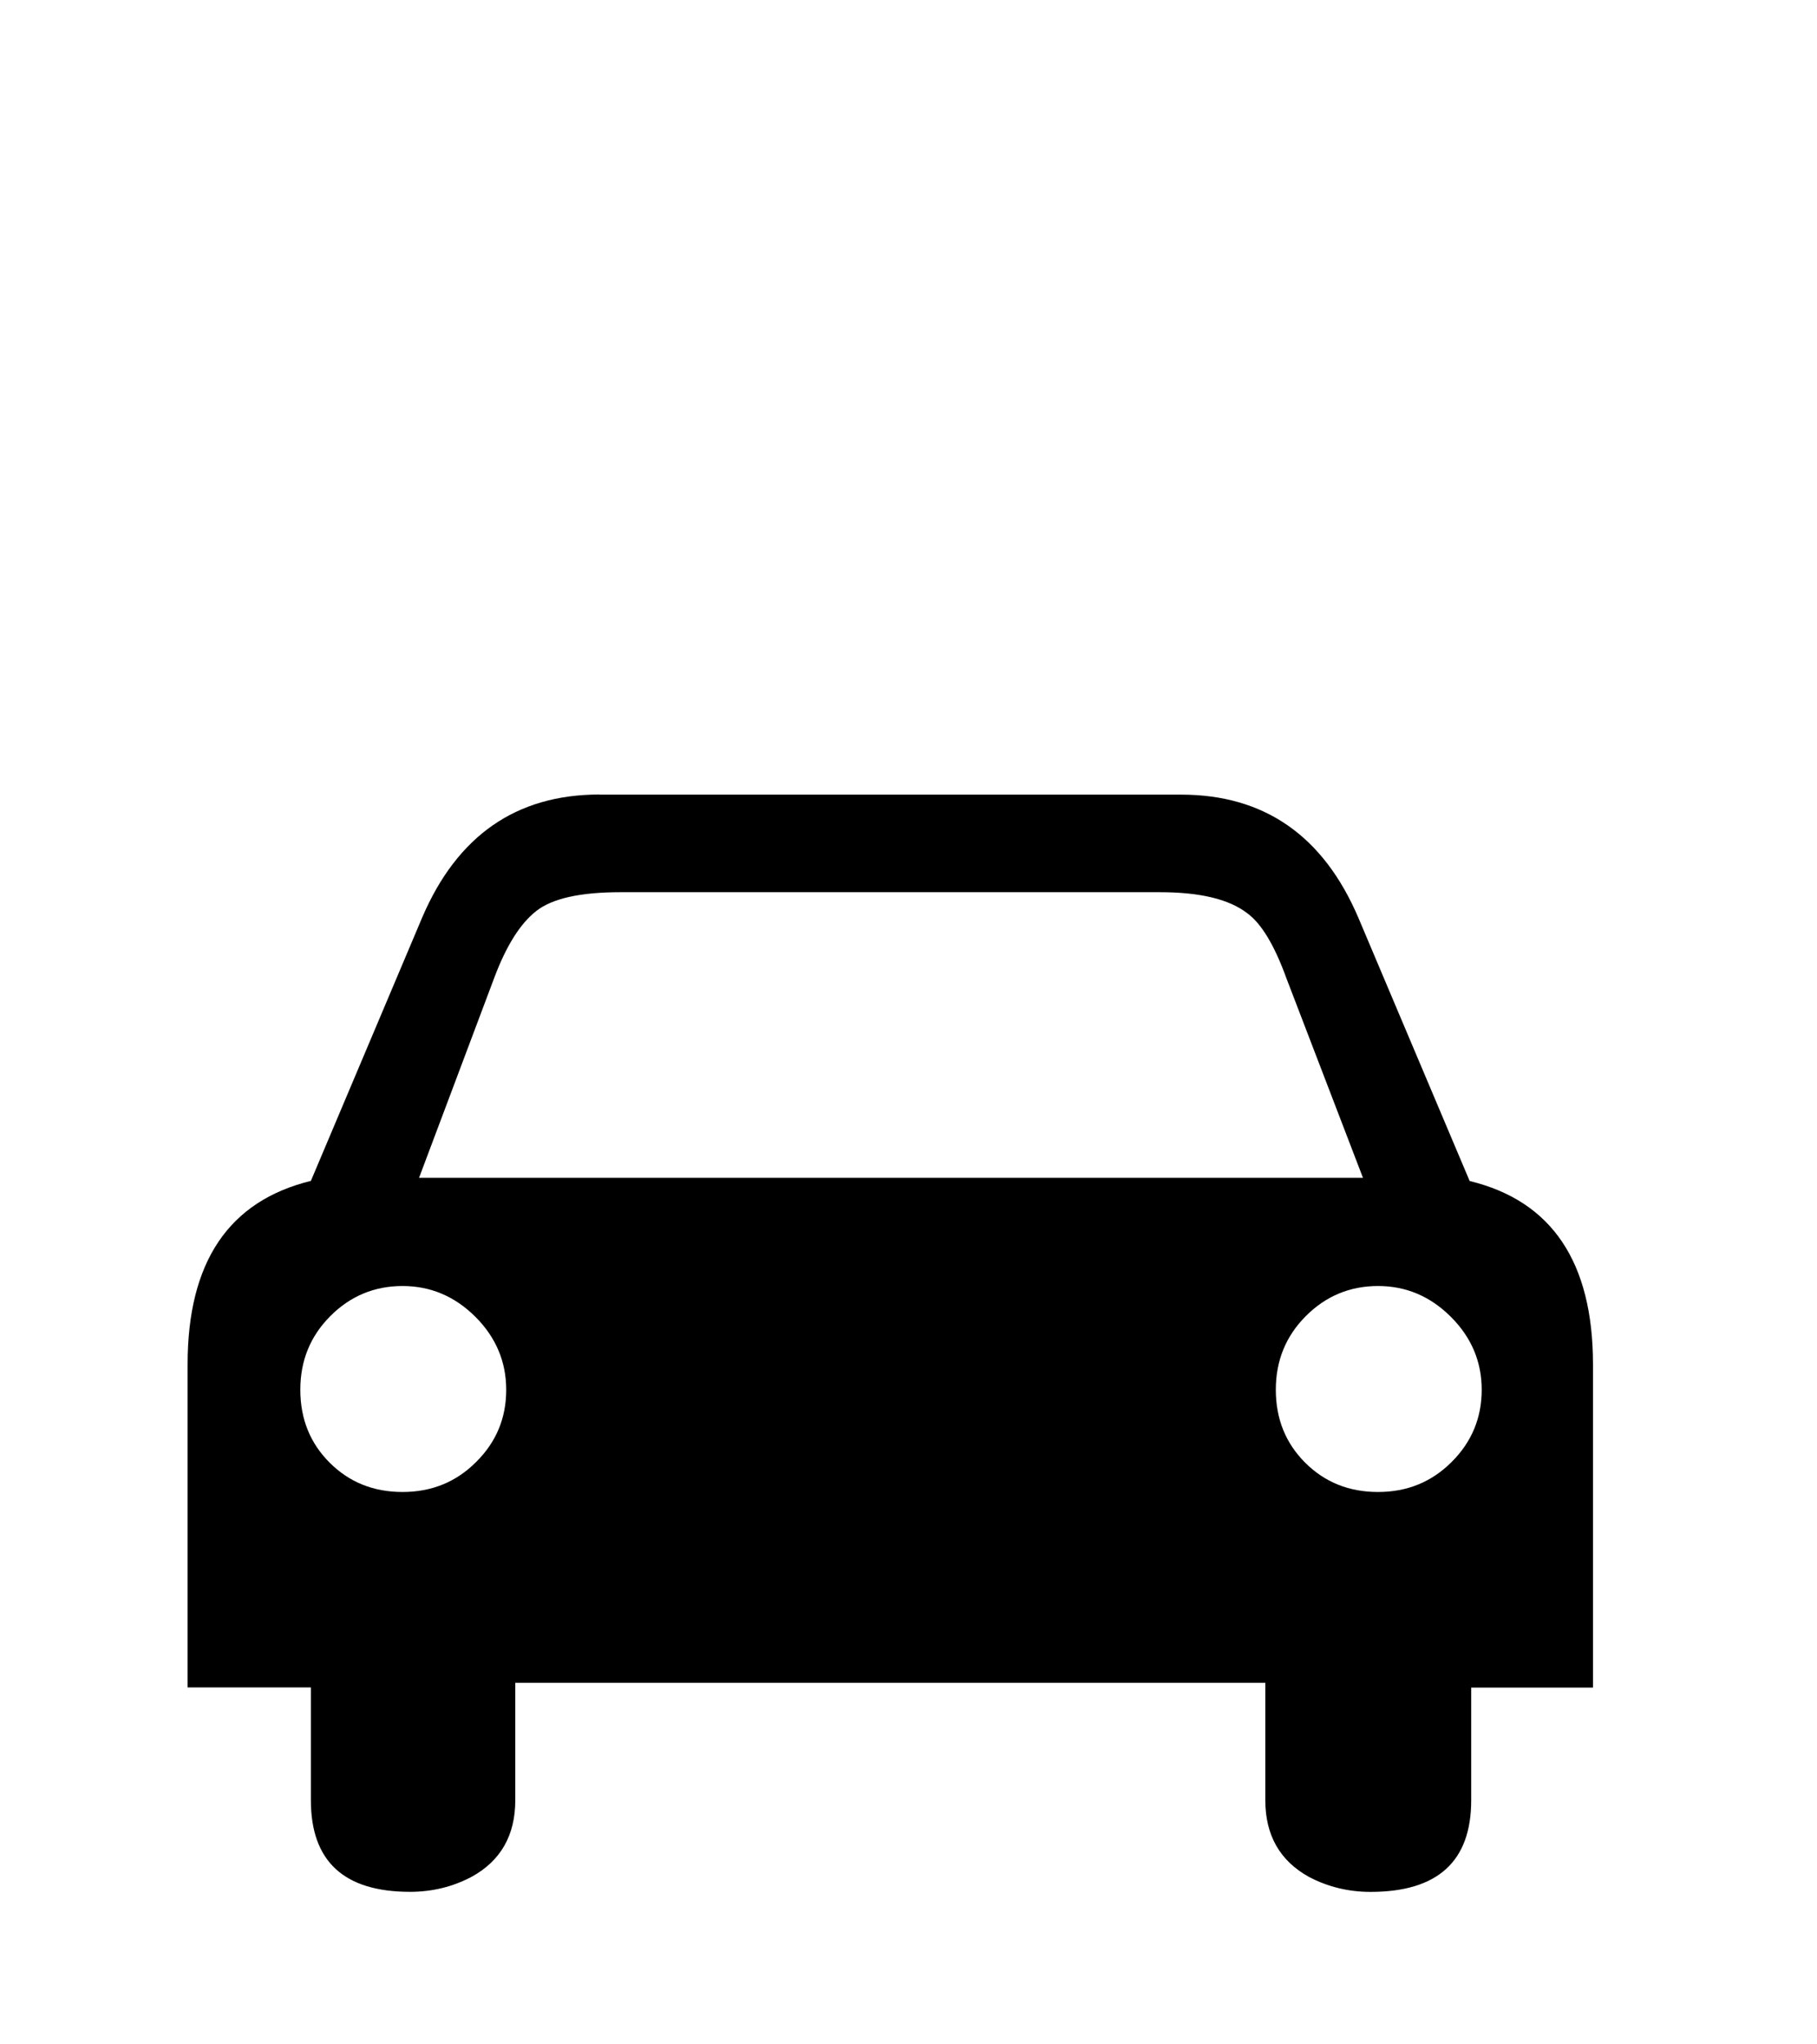 <?xml version="1.0" encoding="utf-8"?>
<!-- Generator: Adobe Illustrator 16.0.0, SVG Export Plug-In . SVG Version: 6.00 Build 0)  -->
<!DOCTYPE svg PUBLIC "-//W3C//DTD SVG 1.1 Tiny//EN" "http://www.w3.org/Graphics/SVG/1.1/DTD/svg11-tiny.dtd">
<svg version="1.1" baseProfile="tiny" id="Layer_2" xmlns="http://www.w3.org/2000/svg" xmlns:xlink="http://www.w3.org/1999/xlink"
	 x="0px" y="0px" width="32px" height="36px" viewBox="0 0 32 36" xml:space="preserve">
<g>
	<path d="M10.557,13.991c-1.465,0-2.506,0.724-3.124,2.171l-1.958,4.633c-1.447,0.354-2.171,1.43-2.171,3.229v5.691h2.171V31.7
		c0,1.077,0.582,1.614,1.747,1.614c0.388,0,0.75-0.088,1.085-0.265c0.512-0.282,0.768-0.731,0.768-1.351v-2.064h13.209V31.7
		c0,0.618,0.256,1.067,0.768,1.351c0.335,0.176,0.697,0.264,1.085,0.264c1.183,0,1.773-0.537,1.773-1.613v-1.985h2.145v-5.69
		c-0.001-1.801-0.724-2.879-2.172-3.23l-1.959-4.633c-0.617-1.447-1.658-2.171-3.123-2.171H10.557z M8.386,25.744
		c-0.353,0.354-0.785,0.529-1.297,0.529c-0.512,0-0.939-0.172-1.284-0.517c-0.344-0.344-0.516-0.771-0.516-1.284
		c0-0.512,0.176-0.943,0.529-1.297c0.353-0.353,0.776-0.529,1.271-0.529s0.922,0.182,1.284,0.543
		c0.361,0.361,0.542,0.791,0.542,1.283C8.916,24.969,8.74,25.393,8.386,25.744z M7.38,20.741l1.324-3.521
		c0.211-0.564,0.458-0.957,0.741-1.178c0.281-0.221,0.776-0.331,1.481-0.331h9.503c0.706,0,1.218,0.124,1.536,0.37
		c0.246,0.178,0.477,0.557,0.688,1.139l1.351,3.521H7.38z M25.566,25.744c-0.354,0.354-0.785,0.529-1.297,0.529
		s-0.939-0.172-1.284-0.517c-0.344-0.344-0.516-0.771-0.516-1.284c0-0.512,0.176-0.943,0.529-1.297
		c0.353-0.353,0.776-0.529,1.271-0.529s0.922,0.182,1.283,0.543c0.362,0.361,0.543,0.791,0.543,1.283
		C26.095,24.969,25.918,25.393,25.566,25.744z"/>
</g>
</svg>

